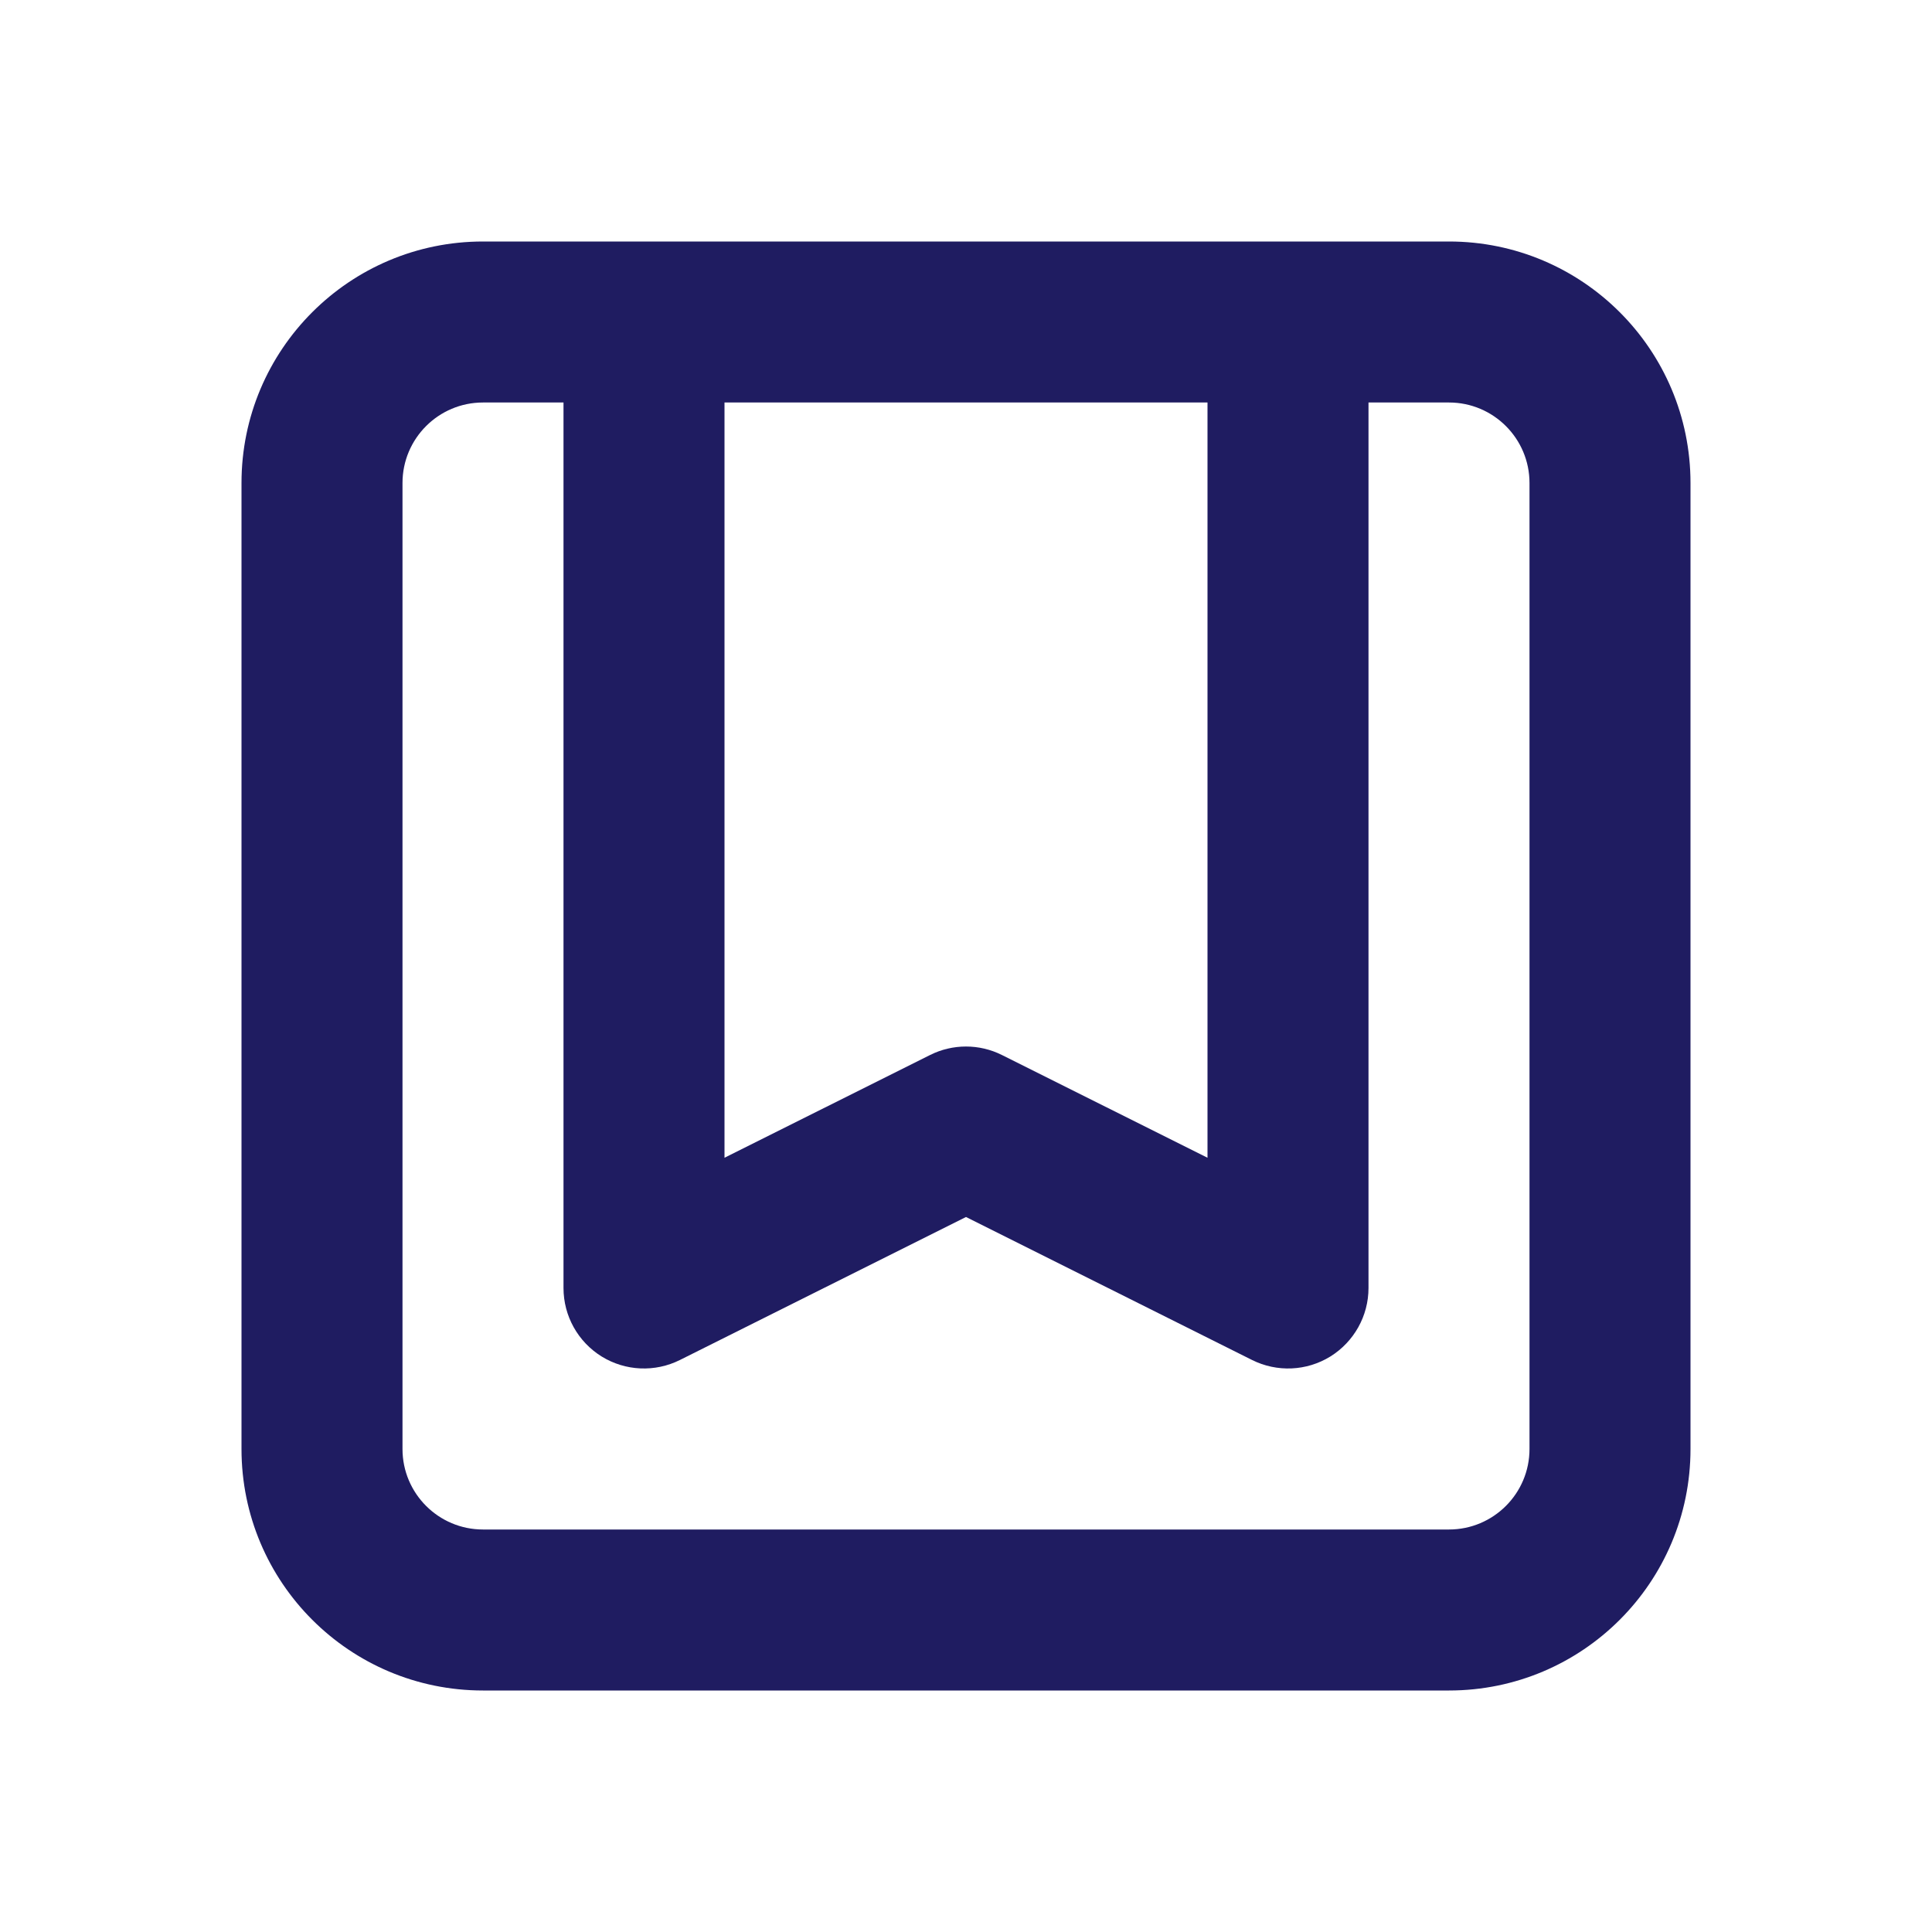 <svg width="24" height="24" viewBox="0 0 24 24" fill="none" xmlns="http://www.w3.org/2000/svg">
<path fill-rule="evenodd" clip-rule="evenodd" d="M3 6C3 4.343 4.343 3 6 3L18 3C19.657 3 21 4.343 21 6V18C21 19.657 19.657 21 18 21H6C4.343 21 3 19.657 3 18L3 6ZM15 5L9 5V14.382L11.553 13.106C11.834 12.965 12.166 12.965 12.447 13.106L15 14.382L15 5ZM7 5H6C5.448 5 5 5.448 5 6L5 18C5 18.552 5.448 19 6 19H18C18.552 19 19 18.552 19 18V6C19 5.448 18.552 5 18 5H17V16C17 16.347 16.82 16.668 16.526 16.851C16.231 17.033 15.863 17.049 15.553 16.894L12 15.118L8.447 16.894C8.137 17.049 7.769 17.033 7.474 16.851C7.179 16.668 7 16.347 7 16L7 5Z" fill="#1F1C61"/>
</svg>
